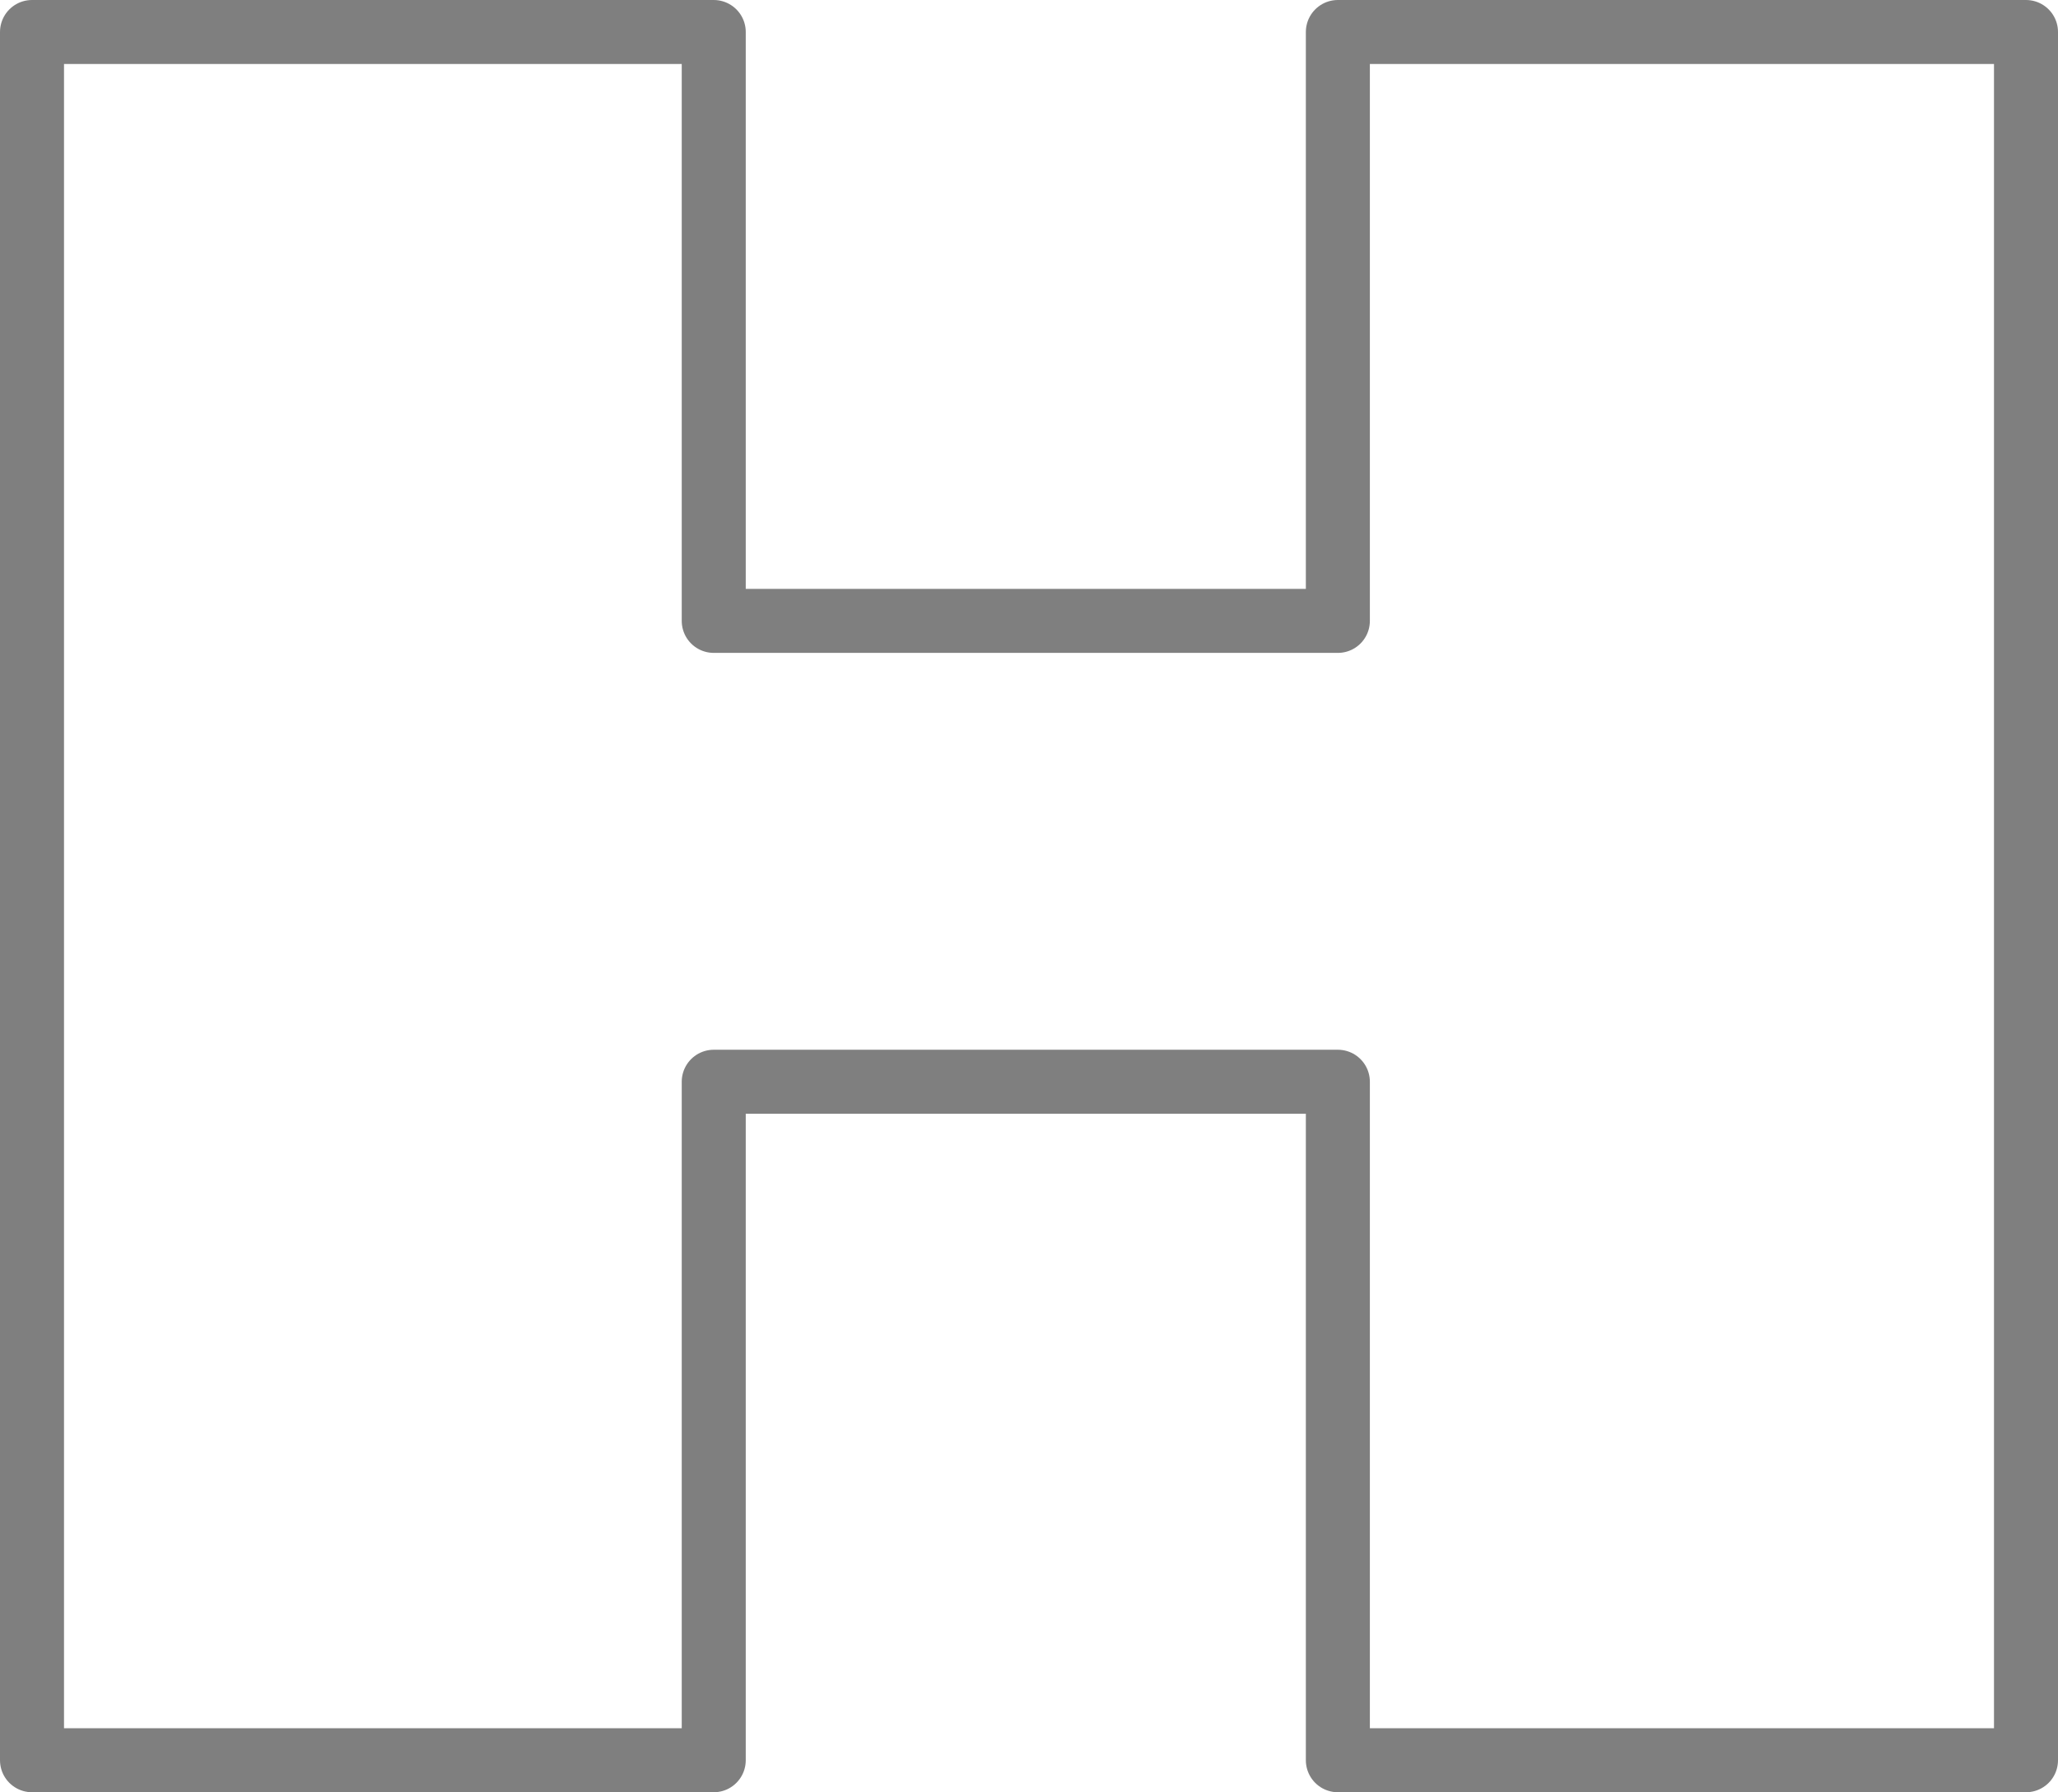 <?xml version="1.0" encoding="UTF-8" standalone="no"?>
<svg xmlns:xlink="http://www.w3.org/1999/xlink" height="28.0px" width="32.15px" xmlns="http://www.w3.org/2000/svg">
  <g transform="matrix(1.0, 0.0, 0.0, 1.0, -383.8, -238.25)">
    <path d="M415.45 238.75 L415.45 265.75 404.7 265.75 404.7 255.15 394.95 255.15 394.95 265.75 384.3 265.75 384.3 238.75 394.95 238.75 394.95 247.95 404.7 247.95 404.7 238.75 415.45 238.75 Z" fill="none" stroke="#000000" stroke-linecap="round" stroke-linejoin="round" stroke-opacity="0.502" stroke-width="1.0"/>
  </g>
</svg>

